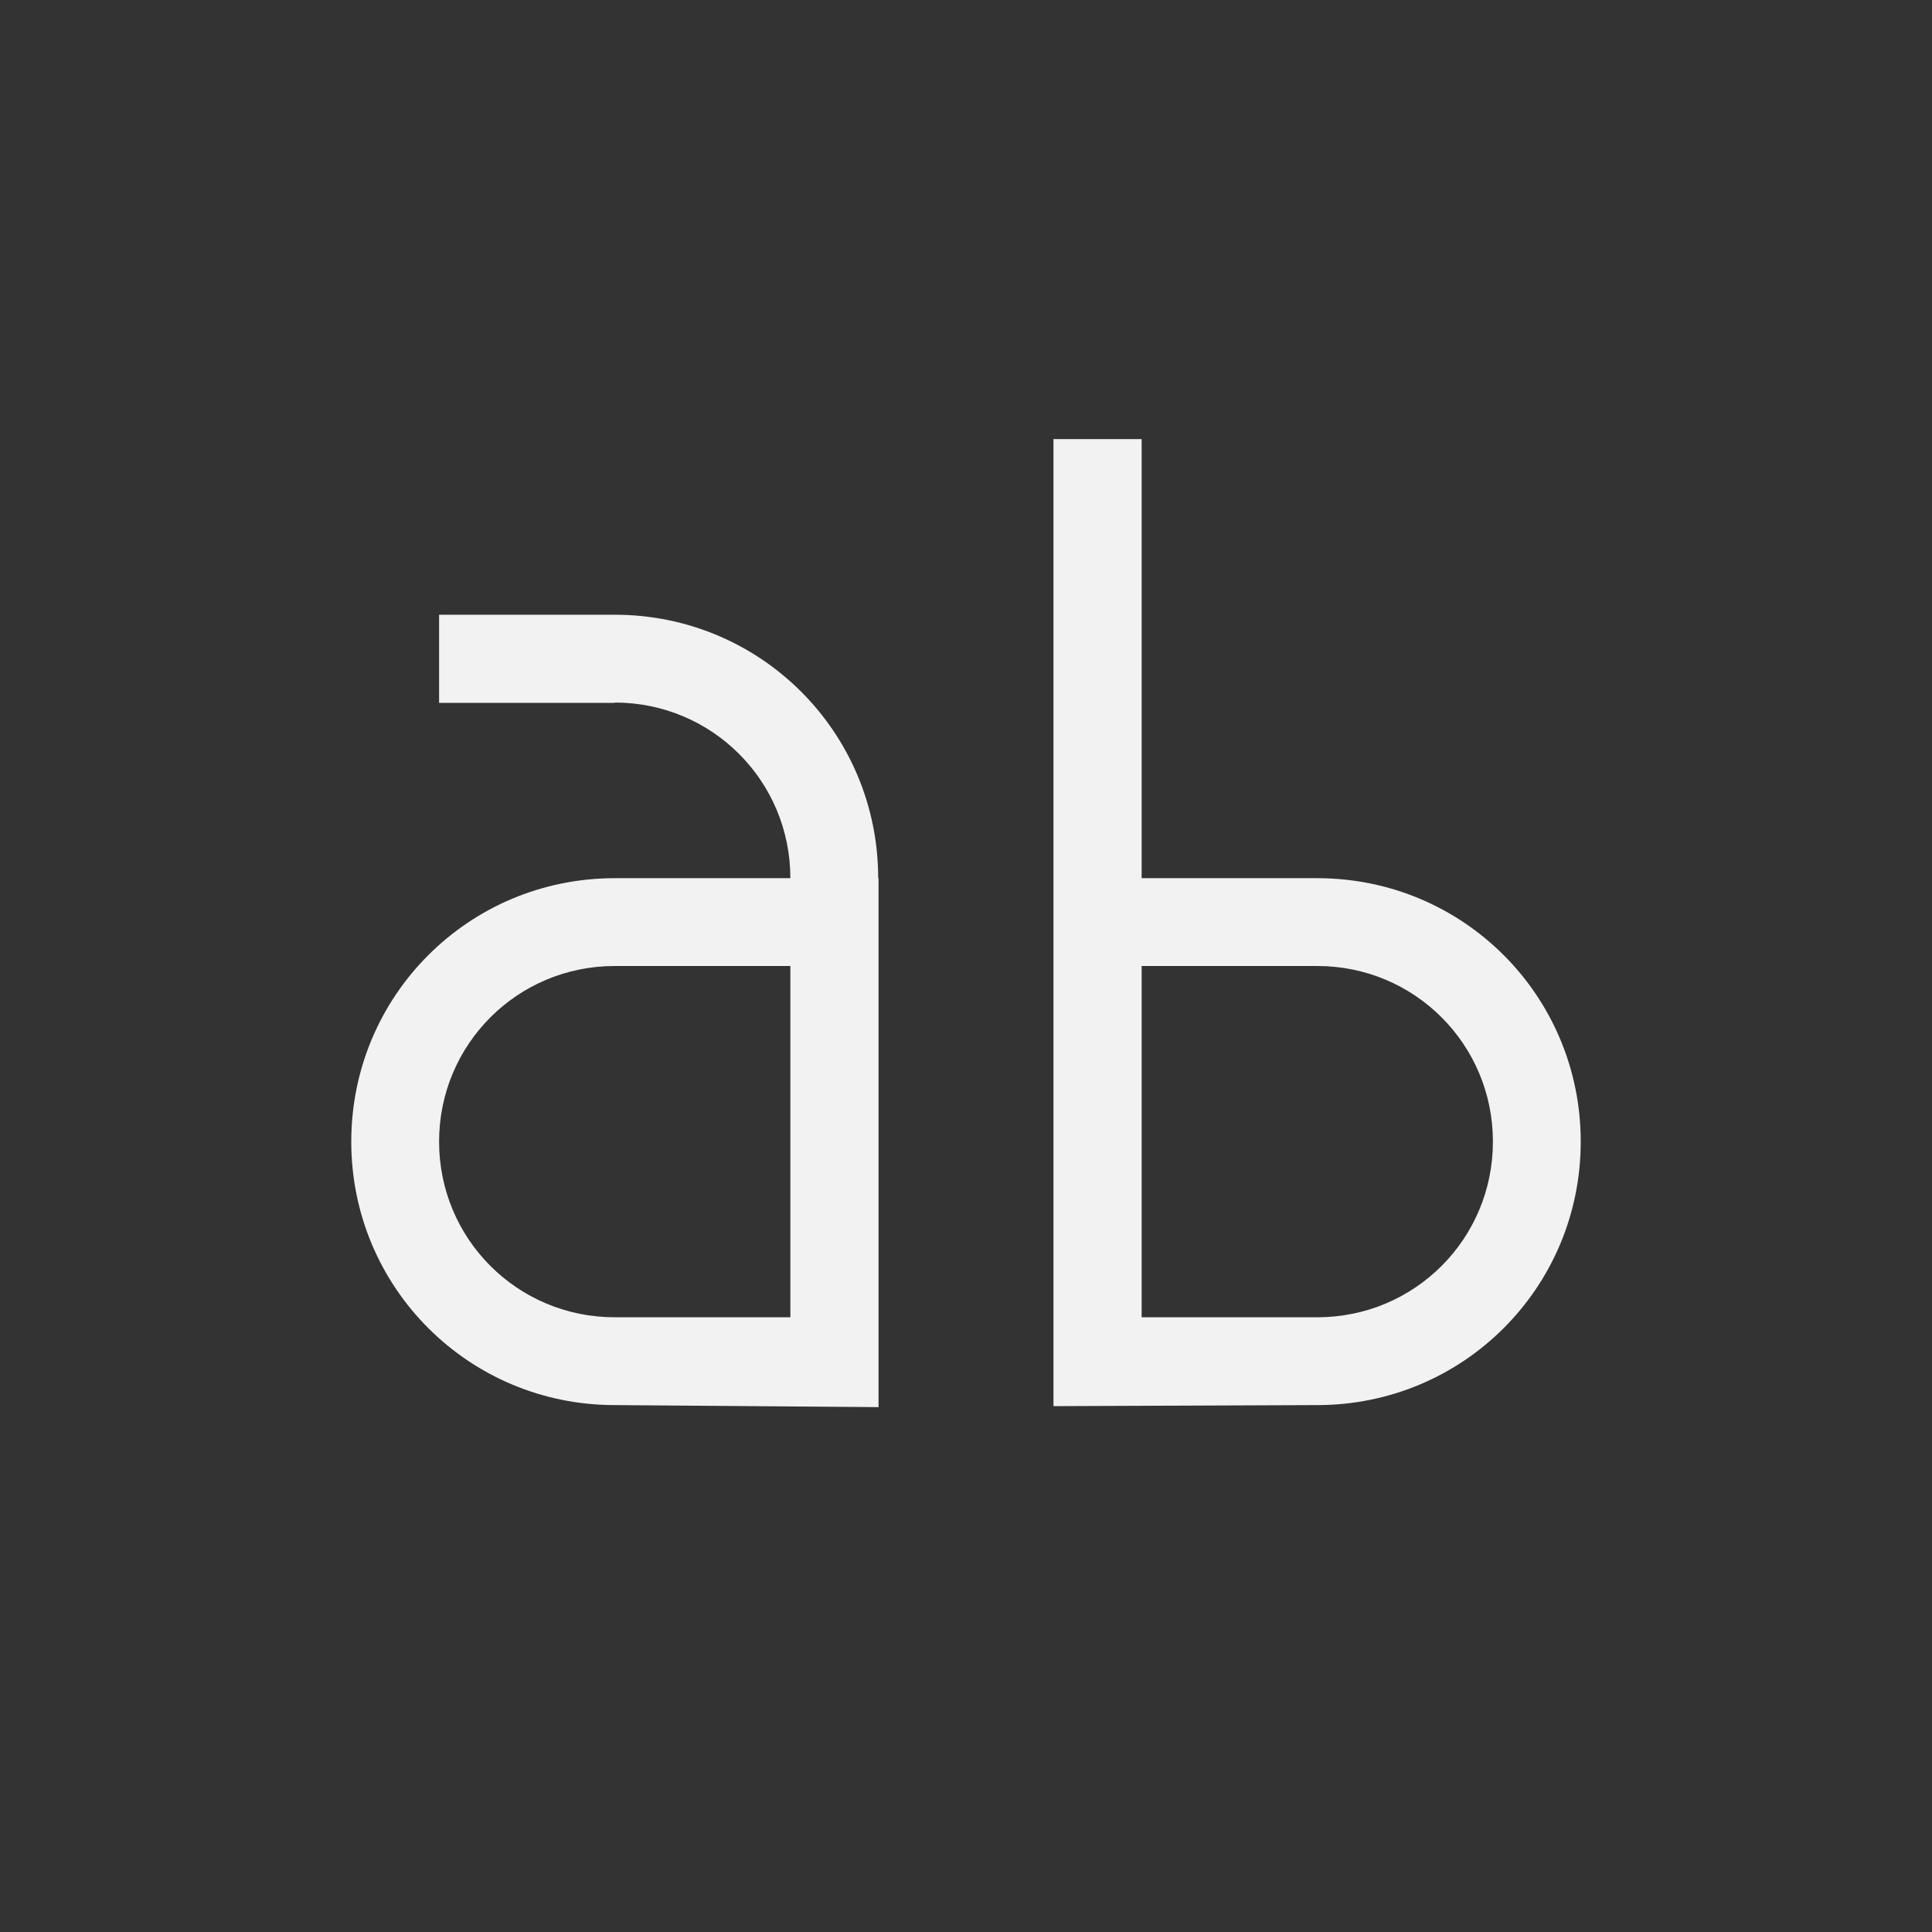 <?xml version="1.0" encoding="UTF-8" standalone="no"?>
<svg
   width="22"
   height="22"
   version="1.1"
   id="svg1"
   sodipodi:docname="preferences-desktop-font-symbolic.svg"
   inkscape:version="1.4.2 (ebf0e940d0, 2025-05-08)"
   xmlns:inkscape="http://www.inkscape.org/namespaces/inkscape"
   xmlns:sodipodi="http://sodipodi.sourceforge.net/DTD/sodipodi-0.dtd"
   xmlns="http://www.w3.org/2000/svg"
   xmlns:svg="http://www.w3.org/2000/svg">
  <rect width="100%" height="100%" fill="#333333" stroke="none"/>
  <defs
     id="defs1">
    <style
       id="current-color-scheme"
       type="text/css">
        .ColorScheme-Text { color:#f2f2f2; }
     </style>
  </defs>
  <sodipodi:namedview
     id="namedview1"
     pagecolor="#ffffff"
     bordercolor="#000000"
     borderopacity="0.25"
     inkscape:showpageshadow="2"
     inkscape:pageopacity="0.0"
     inkscape:pagecheckerboard="0"
     inkscape:deskcolor="#d1d1d1"
     inkscape:zoom="36.136364"
     inkscape:cx="11"
     inkscape:cy="11"
     inkscape:window-width="1920"
     inkscape:window-height="1010"
     inkscape:window-x="0"
     inkscape:window-y="0"
     inkscape:window-maximized="1"
     inkscape:current-layer="svg1" />
  <path
     id="path1"
     style="fill:currentColor"
     class="ColorScheme-Text"
     d="M 11.996,5 V 16.012 L 15,16 c 1.662,0 3,-1.338 3,-3 0,-1.662 -1.338,-3 -3,-3 H 13 V 5 Z M 5,7 V 8.004 H 7 V 8 c 1.108,0 2,0.892 2,2 H 7 c -1.662,0 -3,1.338 -3,3 0,1.662 1.338,3 3,3 l 3.004,0.023 V 10 H 10 C 10,8.338 8.662,7 7,7 Z m 2,4 h 2 v 4 H 7 C 5.892,15 5,14.108 5,13 5,11.892 5.892,11 7,11 Z m 6,0 h 2 c 1.108,0 2,0.892 2,2 0,1.108 -0.892,2 -2,2 h -2 z" />
</svg>
